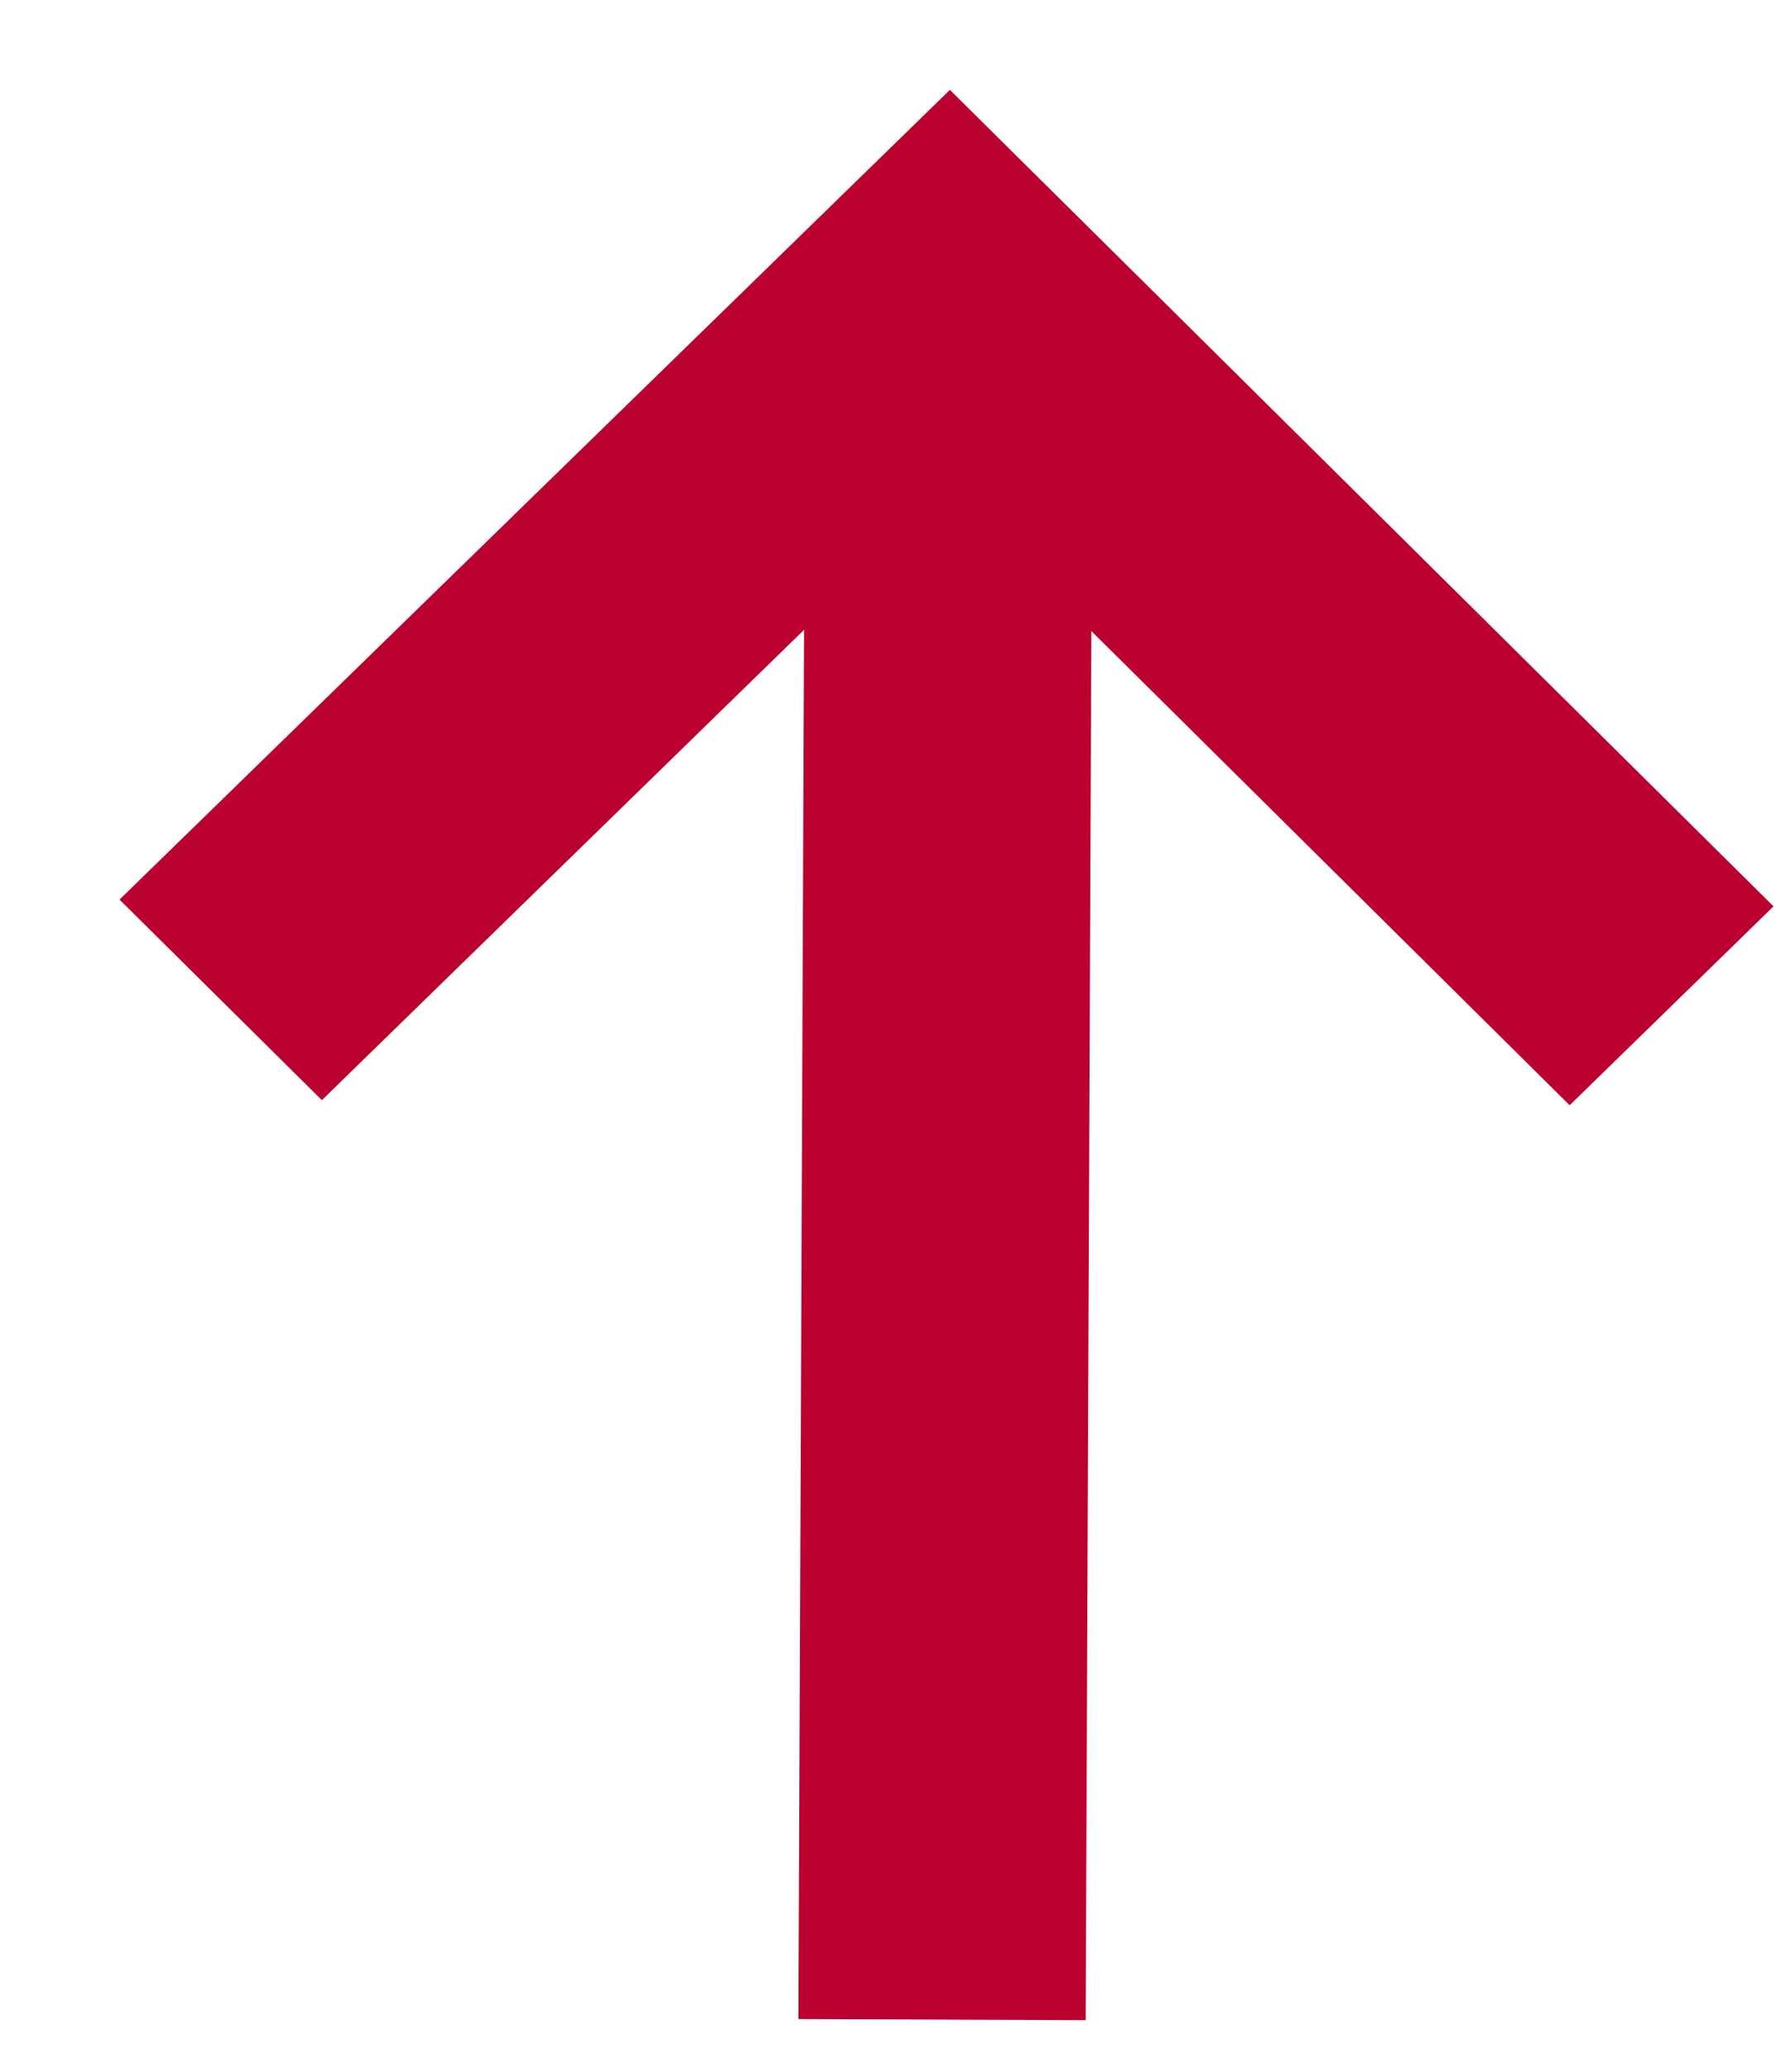 <svg width="13" height="15" viewBox="0 0 13 15" fill="none" xmlns="http://www.w3.org/2000/svg">
<path d="M2.335 7.981L5.833 4.569L5.792 14.647L7.876 14.655L7.917 4.578L11.387 8.018L12.866 6.575L6.891 0.652L0.867 6.526L2.335 7.981Z" fill="#BA012F"/>
</svg>

